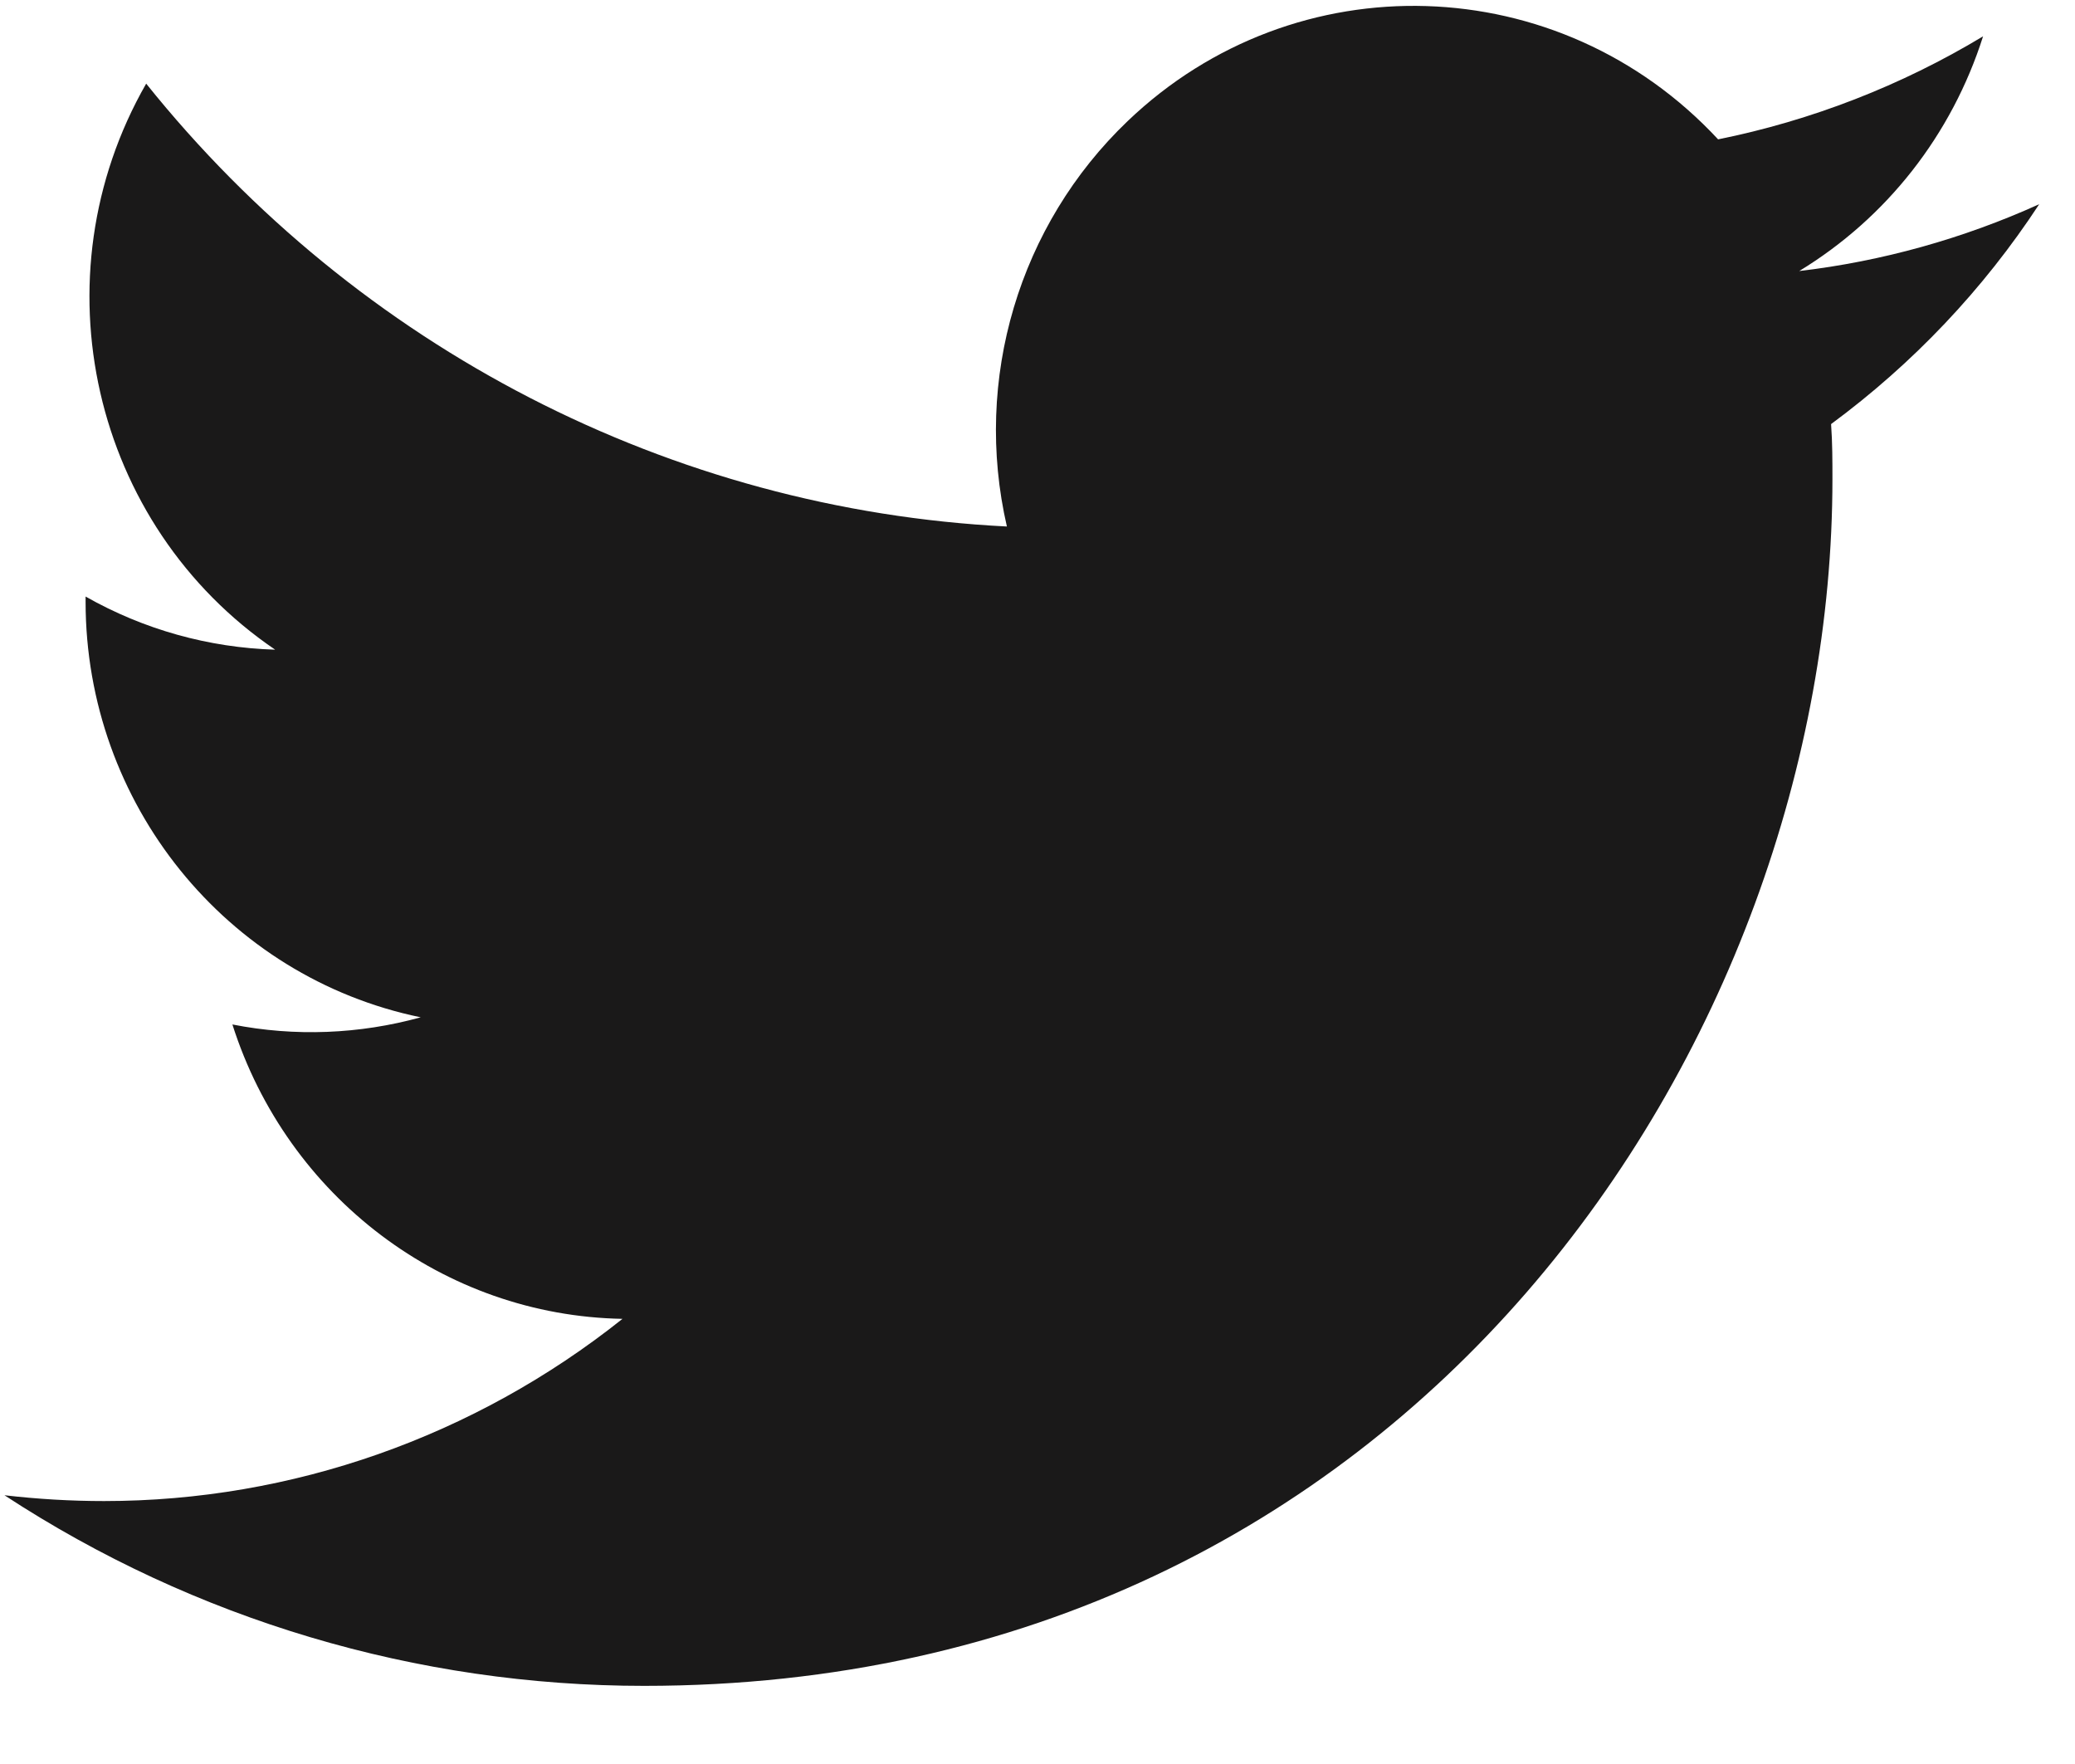 <?xml version="1.0" encoding="UTF-8" standalone="no"?>
<svg width="20px" height="17px" viewBox="0 0 20 17" version="1.1" xmlns="http://www.w3.org/2000/svg" xmlns:xlink="http://www.w3.org/1999/xlink">
    <!-- Generator: Sketch 43.2 (39069) - http://www.bohemiancoding.com/sketch -->
    <title>Twitter</title>
    <desc>Created with Sketch.</desc>
    <defs></defs>
    <g id="Page-1" stroke="none" stroke-width="1" fill="none" fill-rule="evenodd">
        <g id="Homepage" transform="translate(-945, -27)" fill-rule="nonzero" fill="#1A1919">
            <g id="NAV">
                <g id="Twitter" transform="translate(945, 27)">
                    <path d="M6.209,16.247 C13.612,16.247 17.662,10.017 17.662,4.618 C17.662,4.443 17.662,4.268 17.649,4.087 C18.437,3.505 19.114,2.793 19.655,1.968 C18.923,2.299 18.142,2.518 17.342,2.612 C18.185,2.099 18.812,1.3 19.114,0.35 C18.326,0.825 17.458,1.162 16.56,1.343 C15.034,-0.3 12.486,-0.381 10.868,1.168 C9.822,2.168 9.378,3.655 9.705,5.074 C6.468,4.911 3.452,3.355 1.409,0.806 C0.338,2.674 0.886,5.061 2.652,6.261 C2.012,6.242 1.385,6.067 0.825,5.749 L0.825,5.799 C0.825,7.742 2.178,9.417 4.055,9.804 C3.465,9.967 2.843,9.992 2.24,9.873 C2.769,11.535 4.277,12.679 6,12.71 C4.572,13.847 2.812,14.466 1.003,14.466 C0.683,14.466 0.363,14.447 0.043,14.41 C1.877,15.61 4.018,16.247 6.209,16.247" id="XMLID_22_"></path>
                </g>
            </g>
        </g>
    </g>
</svg>